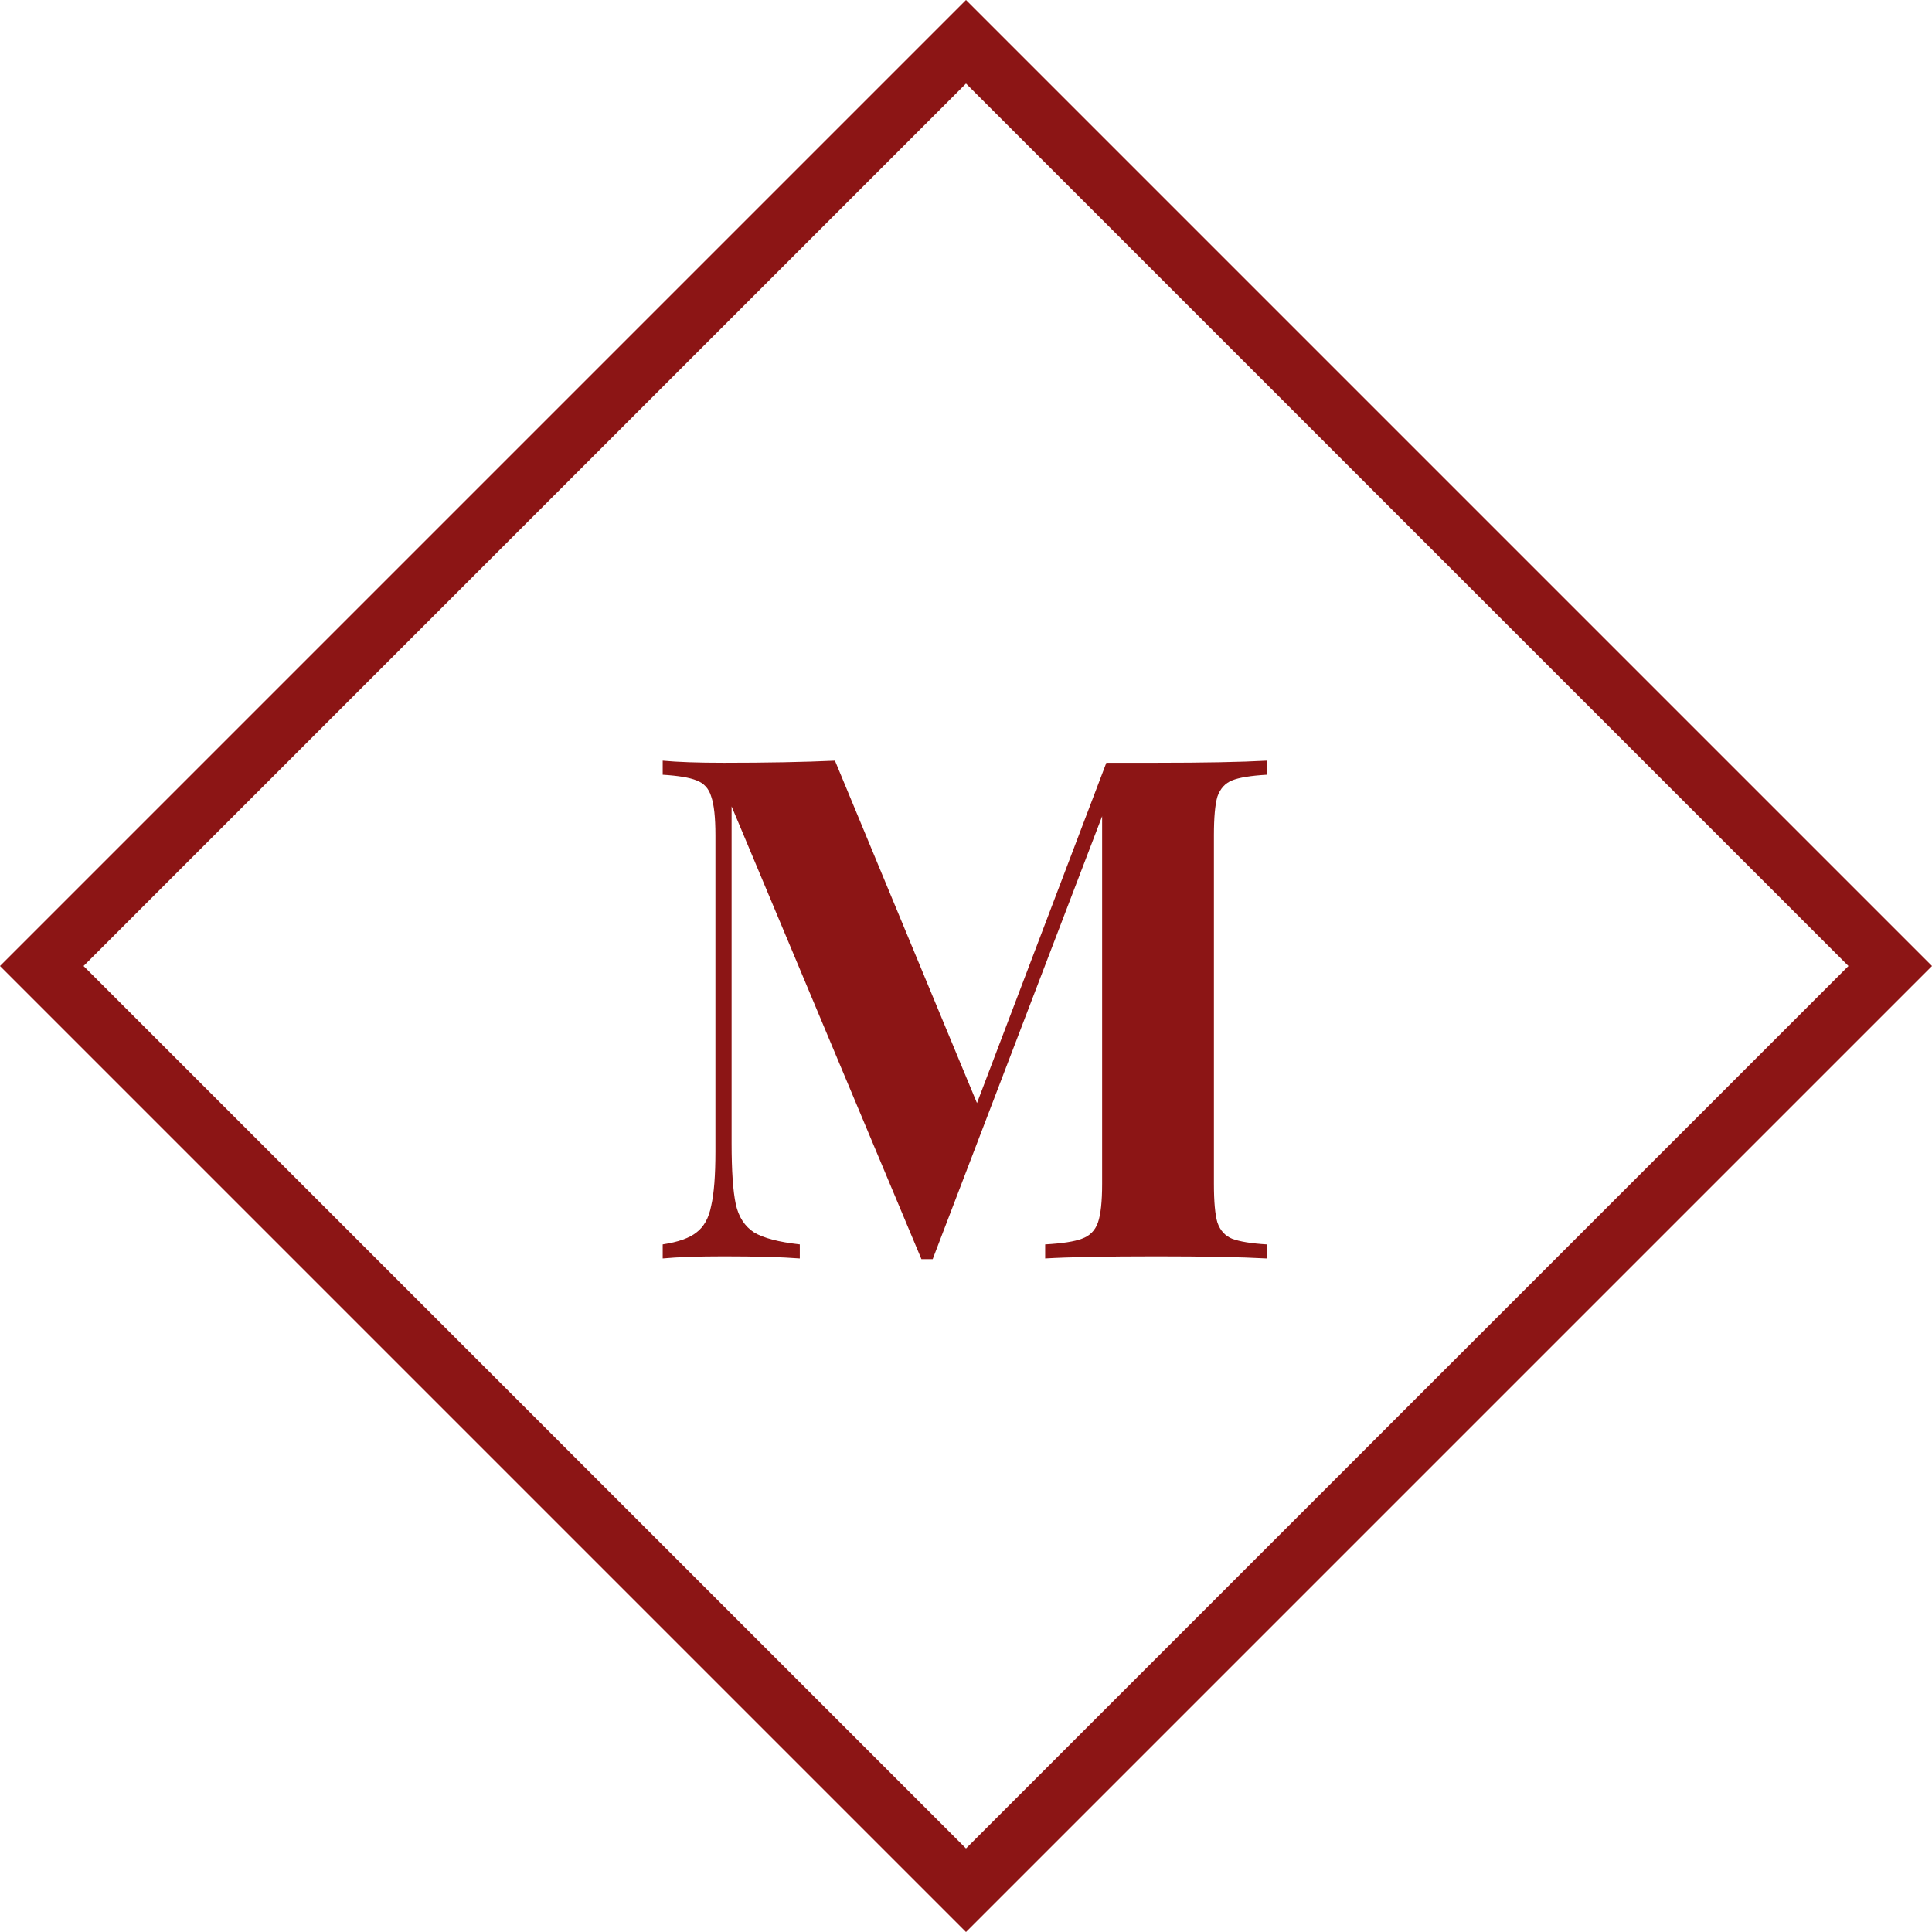 <svg width="327" height="327" viewBox="0 0 327 327" fill="none" xmlns="http://www.w3.org/2000/svg">
<path d="M7.071 163.5L163.5 7.071L319.929 163.5L163.5 319.929L7.071 163.5Z" stroke="#8C1515" stroke-width="10"/>
<path d="M214.386 131.128C211.689 131.287 209.745 131.604 208.555 132.08C207.365 132.556 206.532 133.468 206.056 134.817C205.659 136.166 205.461 138.347 205.461 141.362V200.386C205.461 203.401 205.659 205.582 206.056 206.931C206.532 208.28 207.365 209.192 208.555 209.668C209.824 210.144 211.768 210.461 214.386 210.62V213C210.023 212.762 203.795 212.643 195.703 212.643C187.214 212.643 180.947 212.762 176.901 213V210.62C179.757 210.461 181.82 210.144 183.089 209.668C184.438 209.192 185.35 208.28 185.826 206.931C186.302 205.582 186.54 203.401 186.54 200.386V138.149L157.861 213.119H155.957L123.827 136.483V193.484C123.827 198.165 124.065 201.616 124.541 203.837C125.017 205.979 126.048 207.566 127.635 208.597C129.222 209.549 131.8 210.223 135.37 210.62V213C132.276 212.762 127.992 212.643 122.518 212.643C118.155 212.643 114.704 212.762 112.165 213V210.62C114.783 210.223 116.687 209.549 117.877 208.597C119.146 207.645 119.979 206.138 120.376 204.075C120.852 202.012 121.09 198.958 121.09 194.912V141.362C121.09 138.347 120.852 136.166 120.376 134.817C119.979 133.468 119.146 132.556 117.877 132.08C116.687 131.604 114.783 131.287 112.165 131.128V128.748C114.704 128.986 118.155 129.105 122.518 129.105C129.817 129.105 136.084 128.986 141.32 128.748L165.358 186.701L187.254 129.105H195.703C203.795 129.105 210.023 128.986 214.386 128.748V131.128Z" fill="#8C1515"/>
</svg>
